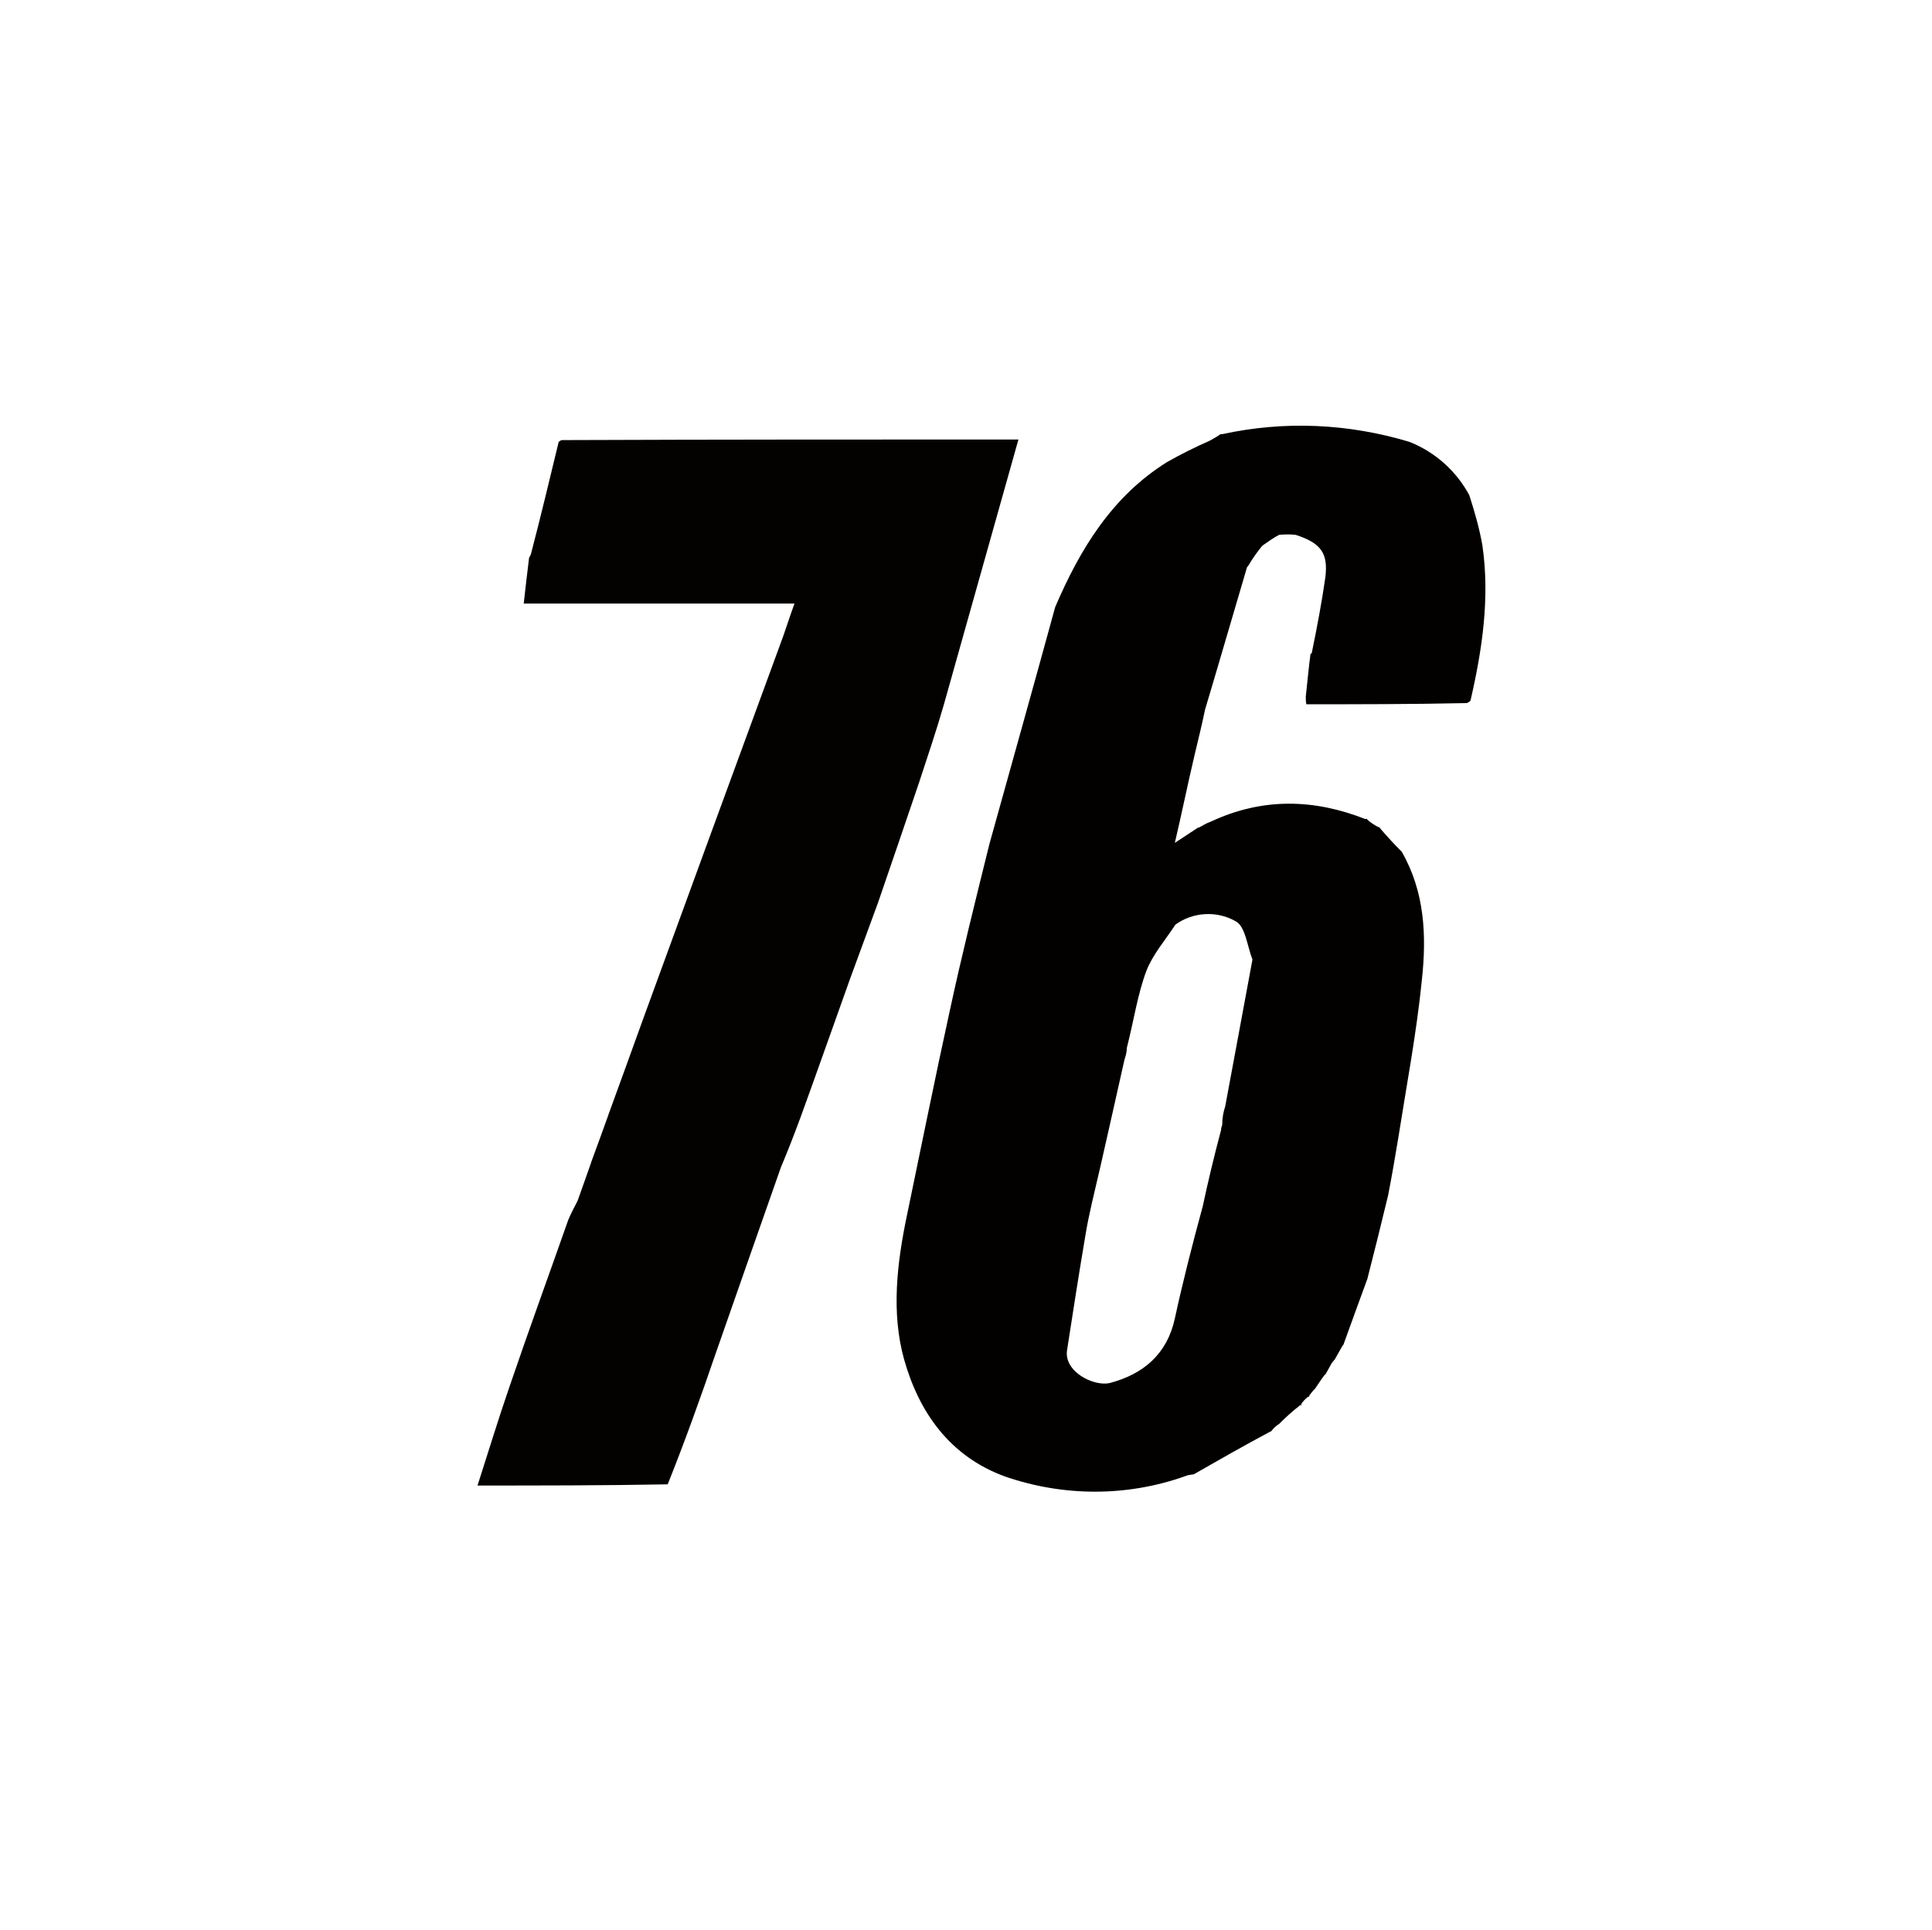 <?xml version="1.0" encoding="utf-8"?>
<!-- Generator: Adobe Illustrator 24.0.0, SVG Export Plug-In . SVG Version: 6.00 Build 0)  -->
<svg version="1.1" id="Layer_1" xmlns="http://www.w3.org/2000/svg" xmlns:xlink="http://www.w3.org/1999/xlink" x="0px" y="0px"
	 viewBox="0 0 326.1 325.9" style="enable-background:new 0 0 326.1 325.9;" xml:space="preserve">
<style type="text/css">
	.st0{fill:#020100;}
	.st1{fill:#030200;}
</style>
<path class="st0" d="M203.4,119.8c-0.5,2.4-1.1,4.9-1.8,7.8c-1.2,5.1-2.1,9.6-3.3,14.7l3.8-2.5c0.1-0.1,0.2-0.1,0.3-0.1
	c0.7-0.4,1.2-0.7,2-1c8.8-4.1,17.5-3.8,26.1-0.4c0,0,0.2-0.2,0.3,0.1c0.6,0.5,1.3,1,2,1.3c0,0,0.1-0.2,0.1,0.1
	c1.3,1.5,2.5,2.8,3.7,4c3.9,6.8,4.2,14.2,3.4,21.6c-0.9,9-2.6,17.9-4,26.8c-0.5,3-1,6-1.7,9.6c-1.2,5-2.3,9.4-3.5,14.1
	c-1.4,3.8-2.7,7.4-4,11c0,0.1-0.1,0.2-0.2,0.3c-0.5,0.9-0.9,1.6-1.3,2.3c-0.2,0.2-0.3,0.4-0.5,0.6l-1,1.8c0,0,0,0.1-0.2,0.2
	c-0.7,0.9-1.1,1.6-1.6,2.3c0,0,0.1,0-0.1,0.1c-0.3,0.3-0.6,0.7-0.9,1.1c0,0,0,0.3-0.2,0.2c-0.5,0.4-0.9,0.8-1.2,1.3
	c0,0,0.3,0.2-0.1,0.1c-1.3,1-2.5,2.1-3.6,3.2c-0.1,0.1-0.2,0.1-0.3,0.2c-0.4,0.3-0.7,0.6-1,1c0,0,0.1,0-0.2,0.1
	c-4.5,2.4-8.7,4.8-12.9,7.2c-0.5,0.1-1,0.1-1.4,0.3c-9.8,3.5-20.5,3.5-30.4,0.1c-9.4-3.4-14.6-10.9-17.1-19.8
	c-2.2-7.9-1.2-16.3,0.5-24.4c2.4-11.5,4.7-23,7.2-34.4c2-9.3,4.3-18.5,6.7-28.2c3.8-13.7,7.5-26.8,11.1-40
	c4.2-9.8,9.6-18.7,18.9-24.5c2.3-1.3,4.7-2.5,7.2-3.6c0.9-0.5,1.4-0.8,1.8-1.1c0,0,0,0,0.3,0c10.5-2.3,21.3-1.8,31.6,1.3
	c4.3,1.7,7.9,4.9,10.1,9c0.9,2.8,1.7,5.6,2.2,8.4c1.3,8.9,0,17.6-2,26.3c-0.2,0.2-0.4,0.3-0.6,0.4c-9.3,0.2-18.2,0.2-27.1,0.2
	c-0.1-0.4-0.1-0.9-0.1-1.3c0.3-2.7,0.5-5,0.8-7.2c0,0-0.1,0,0.2-0.1c0.9-4.4,1.7-8.6,2.3-12.8c0.5-4.1-0.7-5.8-5-7.2
	c-0.9-0.1-1.9-0.1-2.8,0c-1,0.5-1.9,1.2-2.8,1.8c0,0,0.1,0-0.1,0.1c-0.8,1-1.6,2.1-2.3,3.3c0,0,0,0.1-0.2,0.2
	C208.1,103.8,205.8,111.8,203.4,119.8 M206.8,186.8c1.5-8.1,3-16.1,4.6-24.8c-0.9-2.3-1.2-5.7-2.9-6.5c-3.2-1.8-7.2-1.5-10.1,0.6
	c-1.7,2.6-3.8,5-4.9,7.8c-1.5,4-2.1,8.3-3.3,13c0,0.7-0.2,1.4-0.4,2c-1.8,7.9-3.5,15.8-5.5,24.2c-0.4,1.8-0.8,3.6-1.1,5.5
	c-1.1,6.5-2.1,12.9-3.1,19.4c-0.5,3.6,4.5,6.1,7.2,5.5c5.7-1.5,9.7-4.9,11-10.9s2.9-12.3,4.7-18.9c0.9-4.2,1.9-8.4,3.1-12.9
	c0-0.3,0.1-0.6,0.2-0.9C206.3,188.7,206.5,187.7,206.8,186.8L206.8,186.8z"/>
<path class="st1" d="M120.8,228.5c-2.5,7.3-5.1,14.6-8.1,22.1c-11,0.2-21.6,0.2-32.1,0.2c1.8-5.6,3.5-11.2,5.4-16.7
	c3.2-9.4,6.6-18.7,9.9-28.1c0.4-1,0.9-1.9,1.6-3.3c0.9-2.5,1.6-4.5,2.3-6.5c0,0,0-0.1,0.1-0.3c1-2.7,1.9-5.2,2.8-7.7
	c0,0,0-0.1,0.1-0.3c2-5.5,3.9-10.7,5.8-16c7.8-21.4,15.6-42.7,23.6-64.5c0.7-2,1.2-3.6,1.9-5.5H88.4c0.3-2.8,0.6-5.2,0.9-7.7
	c0.1-0.2,0.2-0.4,0.3-0.6c1.7-6.5,3.2-12.8,4.7-19c0.2-0.1,0.3-0.3,0.6-0.3c25.9-0.1,51.5-0.1,77-0.1c-4.2,14.9-8.4,29.9-12.6,44.8
	c-1.2,4.2-2.6,8.3-4.1,12.9c-2.4,7.1-4.7,13.8-7,20.5c-1.5,4.1-3,8.2-4.7,12.8c-2.9,8.1-5.6,15.8-8.4,23.5c-1,2.7-2,5.3-3.3,8.4
	C128,207.9,124.4,218.2,120.8,228.5z"/>
</svg>

